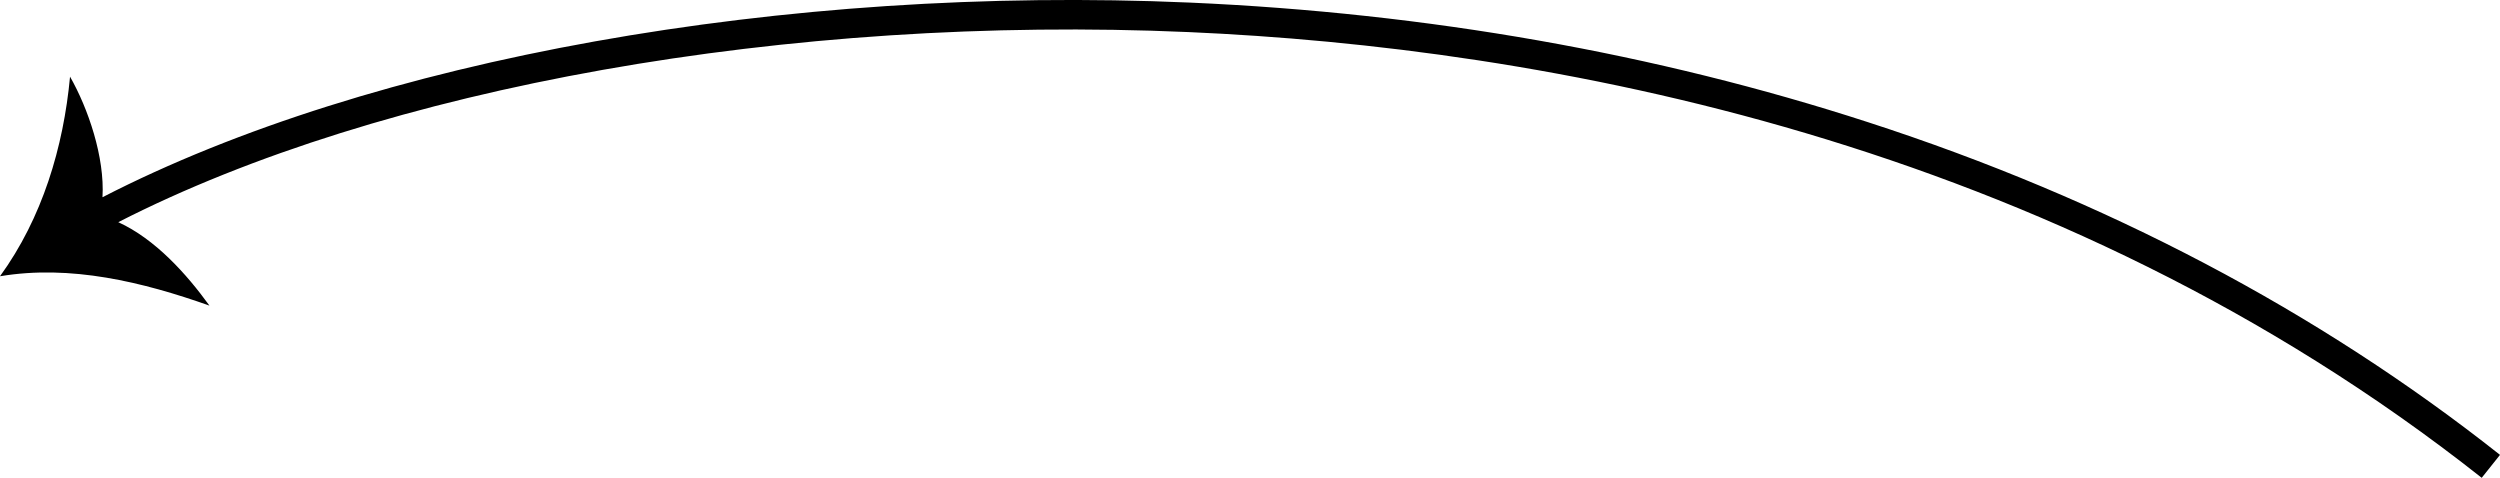 <svg id="e3b33b22-f9ac-471d-93eb-8bf4028c9e74" data-name="Слой 1" xmlns="http://www.w3.org/2000/svg" viewBox="0 0 762.79 145.82"><path d="M762.29,141,756.71,148C625.28,44.16,469.62,16.72,362.17,12,240.23,6.63,116.1,28.8,35.59,70c11.27,5.15,20.83,15.8,27.82,25.46C43.05,88.24,21,82.89-.5,86.5,12.41,68.72,18.87,47.1,20.87,25.6c5.52,9.68,10.63,24.59,9.9,36.79C112.61,20.24,238.82-2.44,362.57,3,435.09,6.2,504.7,18.47,569.45,39.49,642,63,706.88,97.18,762.29,141Z" transform="translate(0.5 -2.21)"/></svg>